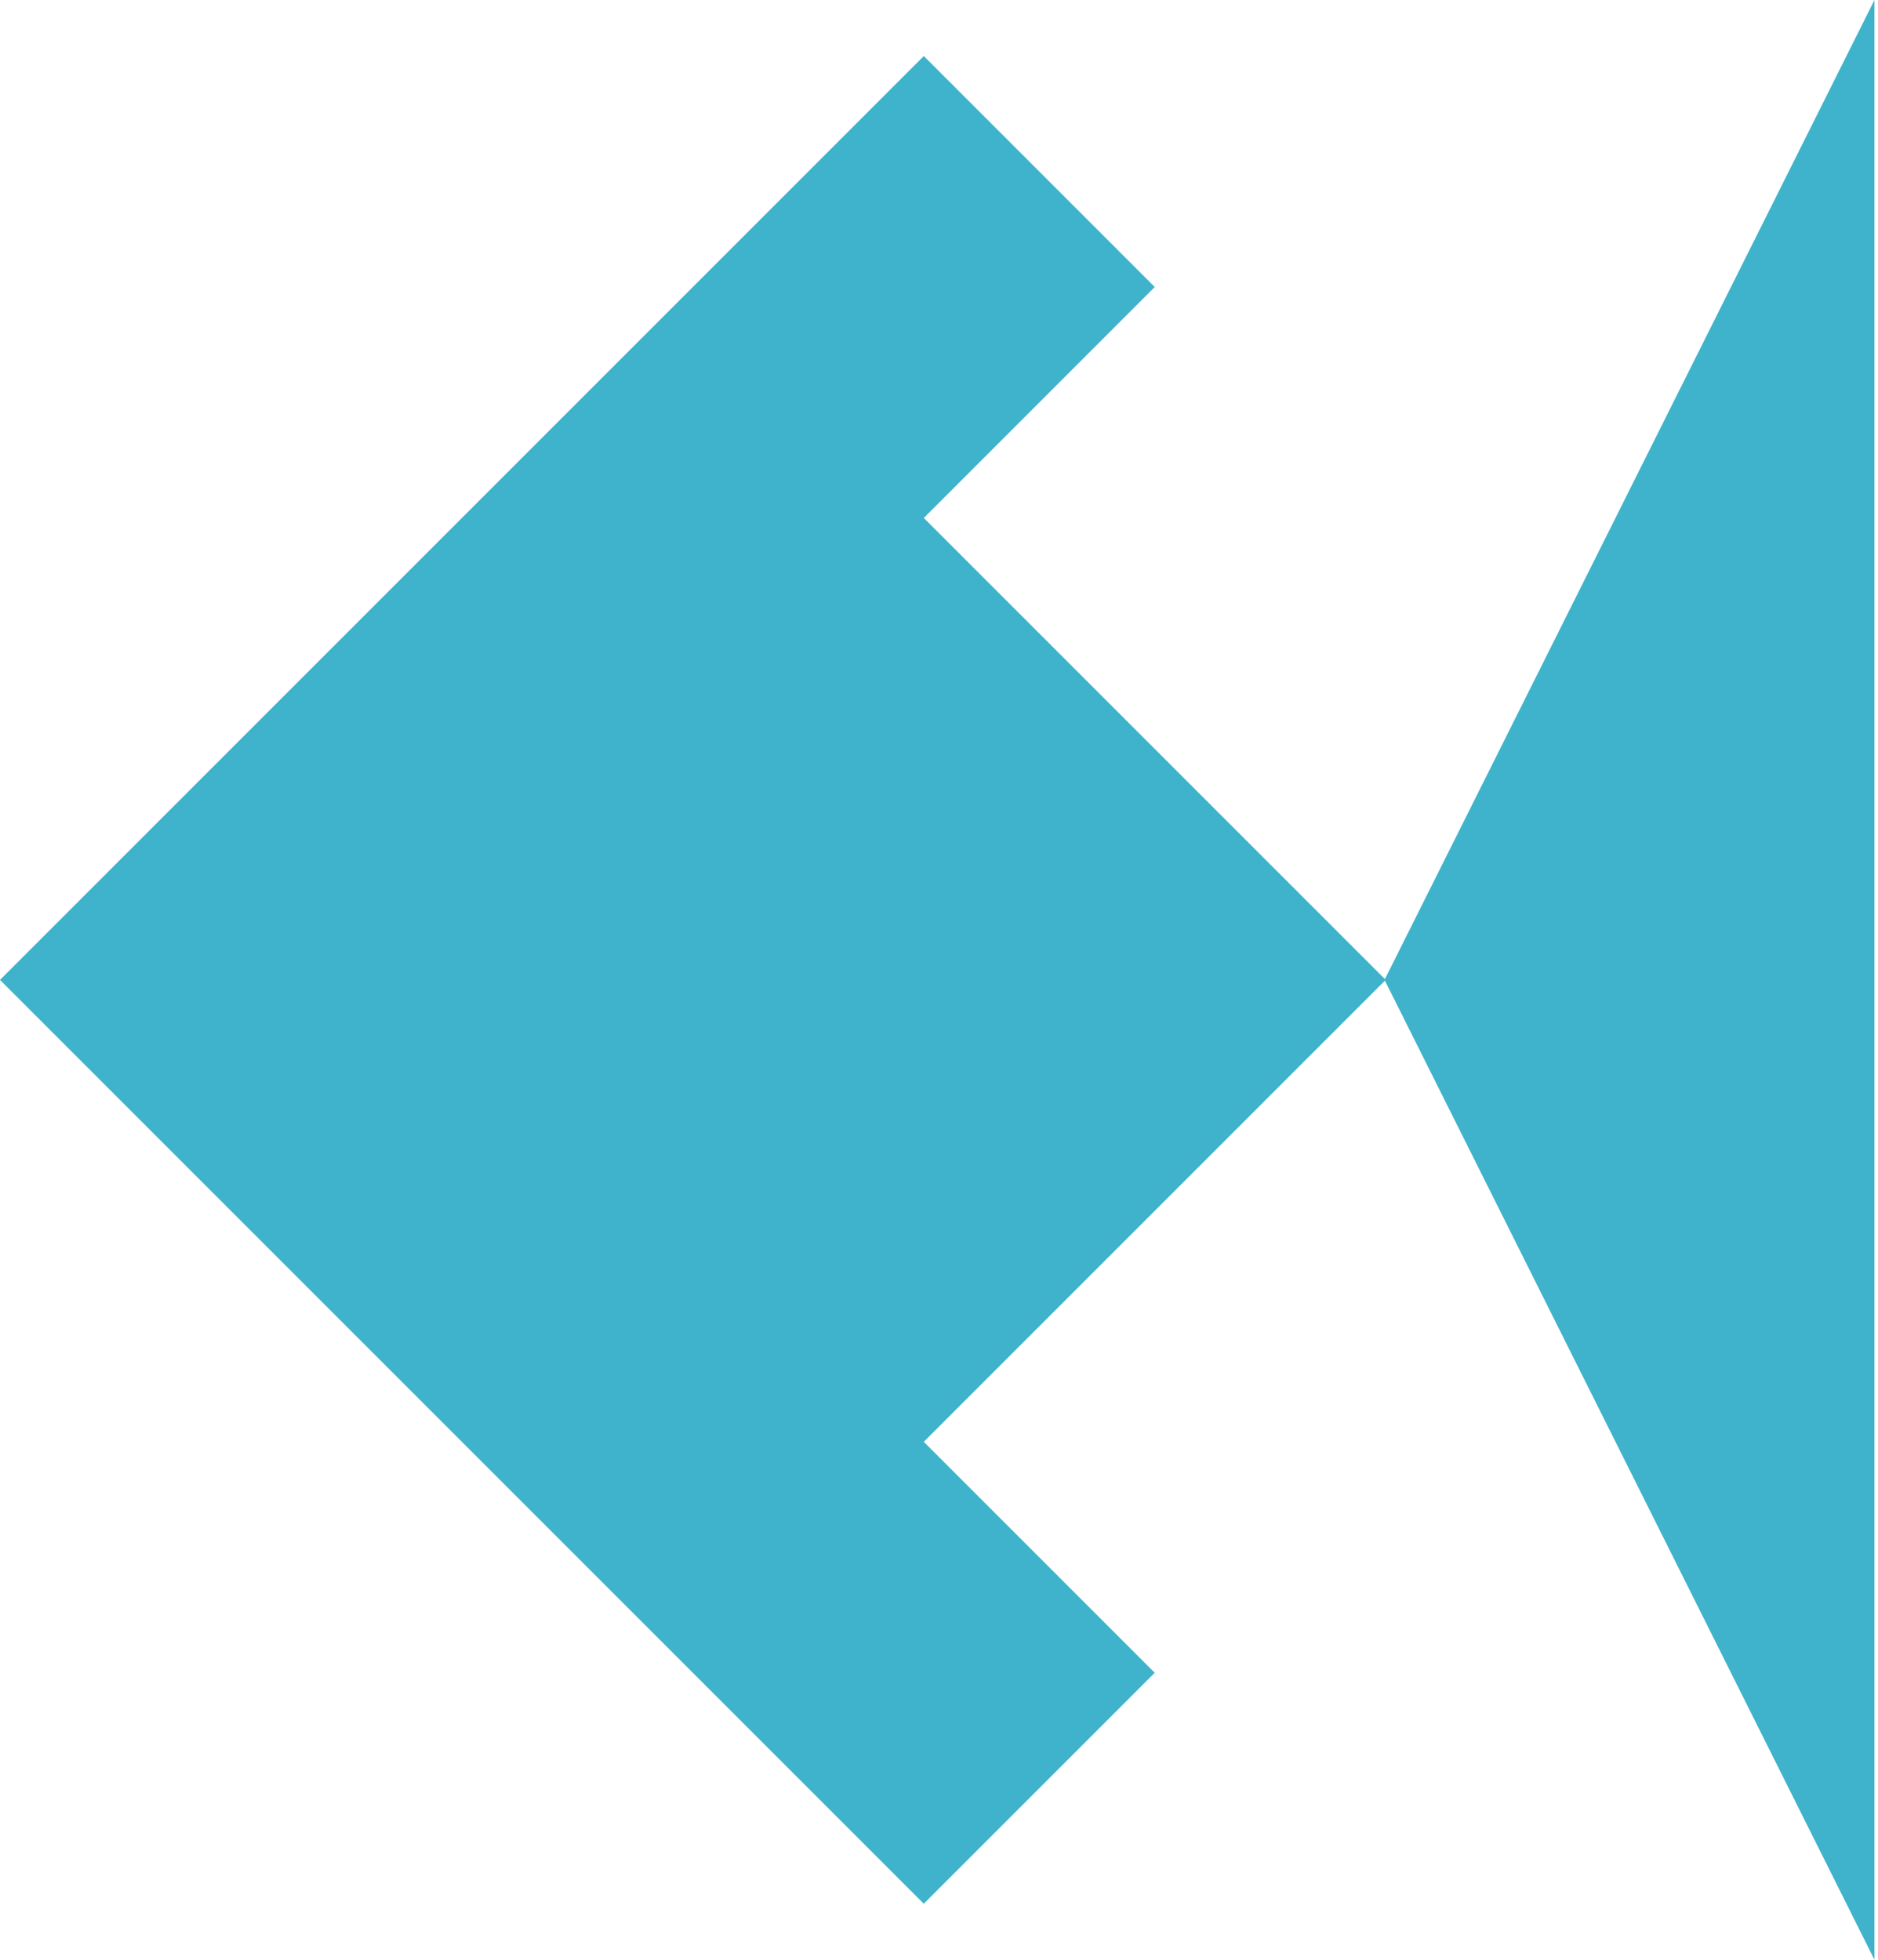 <svg width="322" height="336" viewBox="0 0 322 336" fill="none" xmlns="http://www.w3.org/2000/svg">
<path fill-rule="evenodd" clip-rule="evenodd" d="M321.392 0V56V84V112V140V168V196V224V252V280V336L293.392 280L265.392 224L237.457 168.131L217.789 187.799L197.99 207.598L178.191 227.397L158.392 247.196L178.191 266.995L197.99 286.794L178.191 306.593L158.392 326.392L138.593 306.593L118.794 286.794L138.593 266.995L118.794 286.794L98.995 266.995L79.196 247.196L59.397 227.397L39.598 207.598L19.799 187.799L0 168L19.799 148.201L39.598 128.402L59.397 108.603L79.196 88.804L98.995 69.005L118.794 49.206L138.593 29.407L158.392 9.608L178.191 29.407L197.99 49.206L178.191 69.005L158.392 88.804L178.191 108.603L197.99 128.402L217.789 148.201L237.457 167.869L265.392 112L293.392 56L321.392 0Z" fill="#3EB3CB"/>
</svg>
